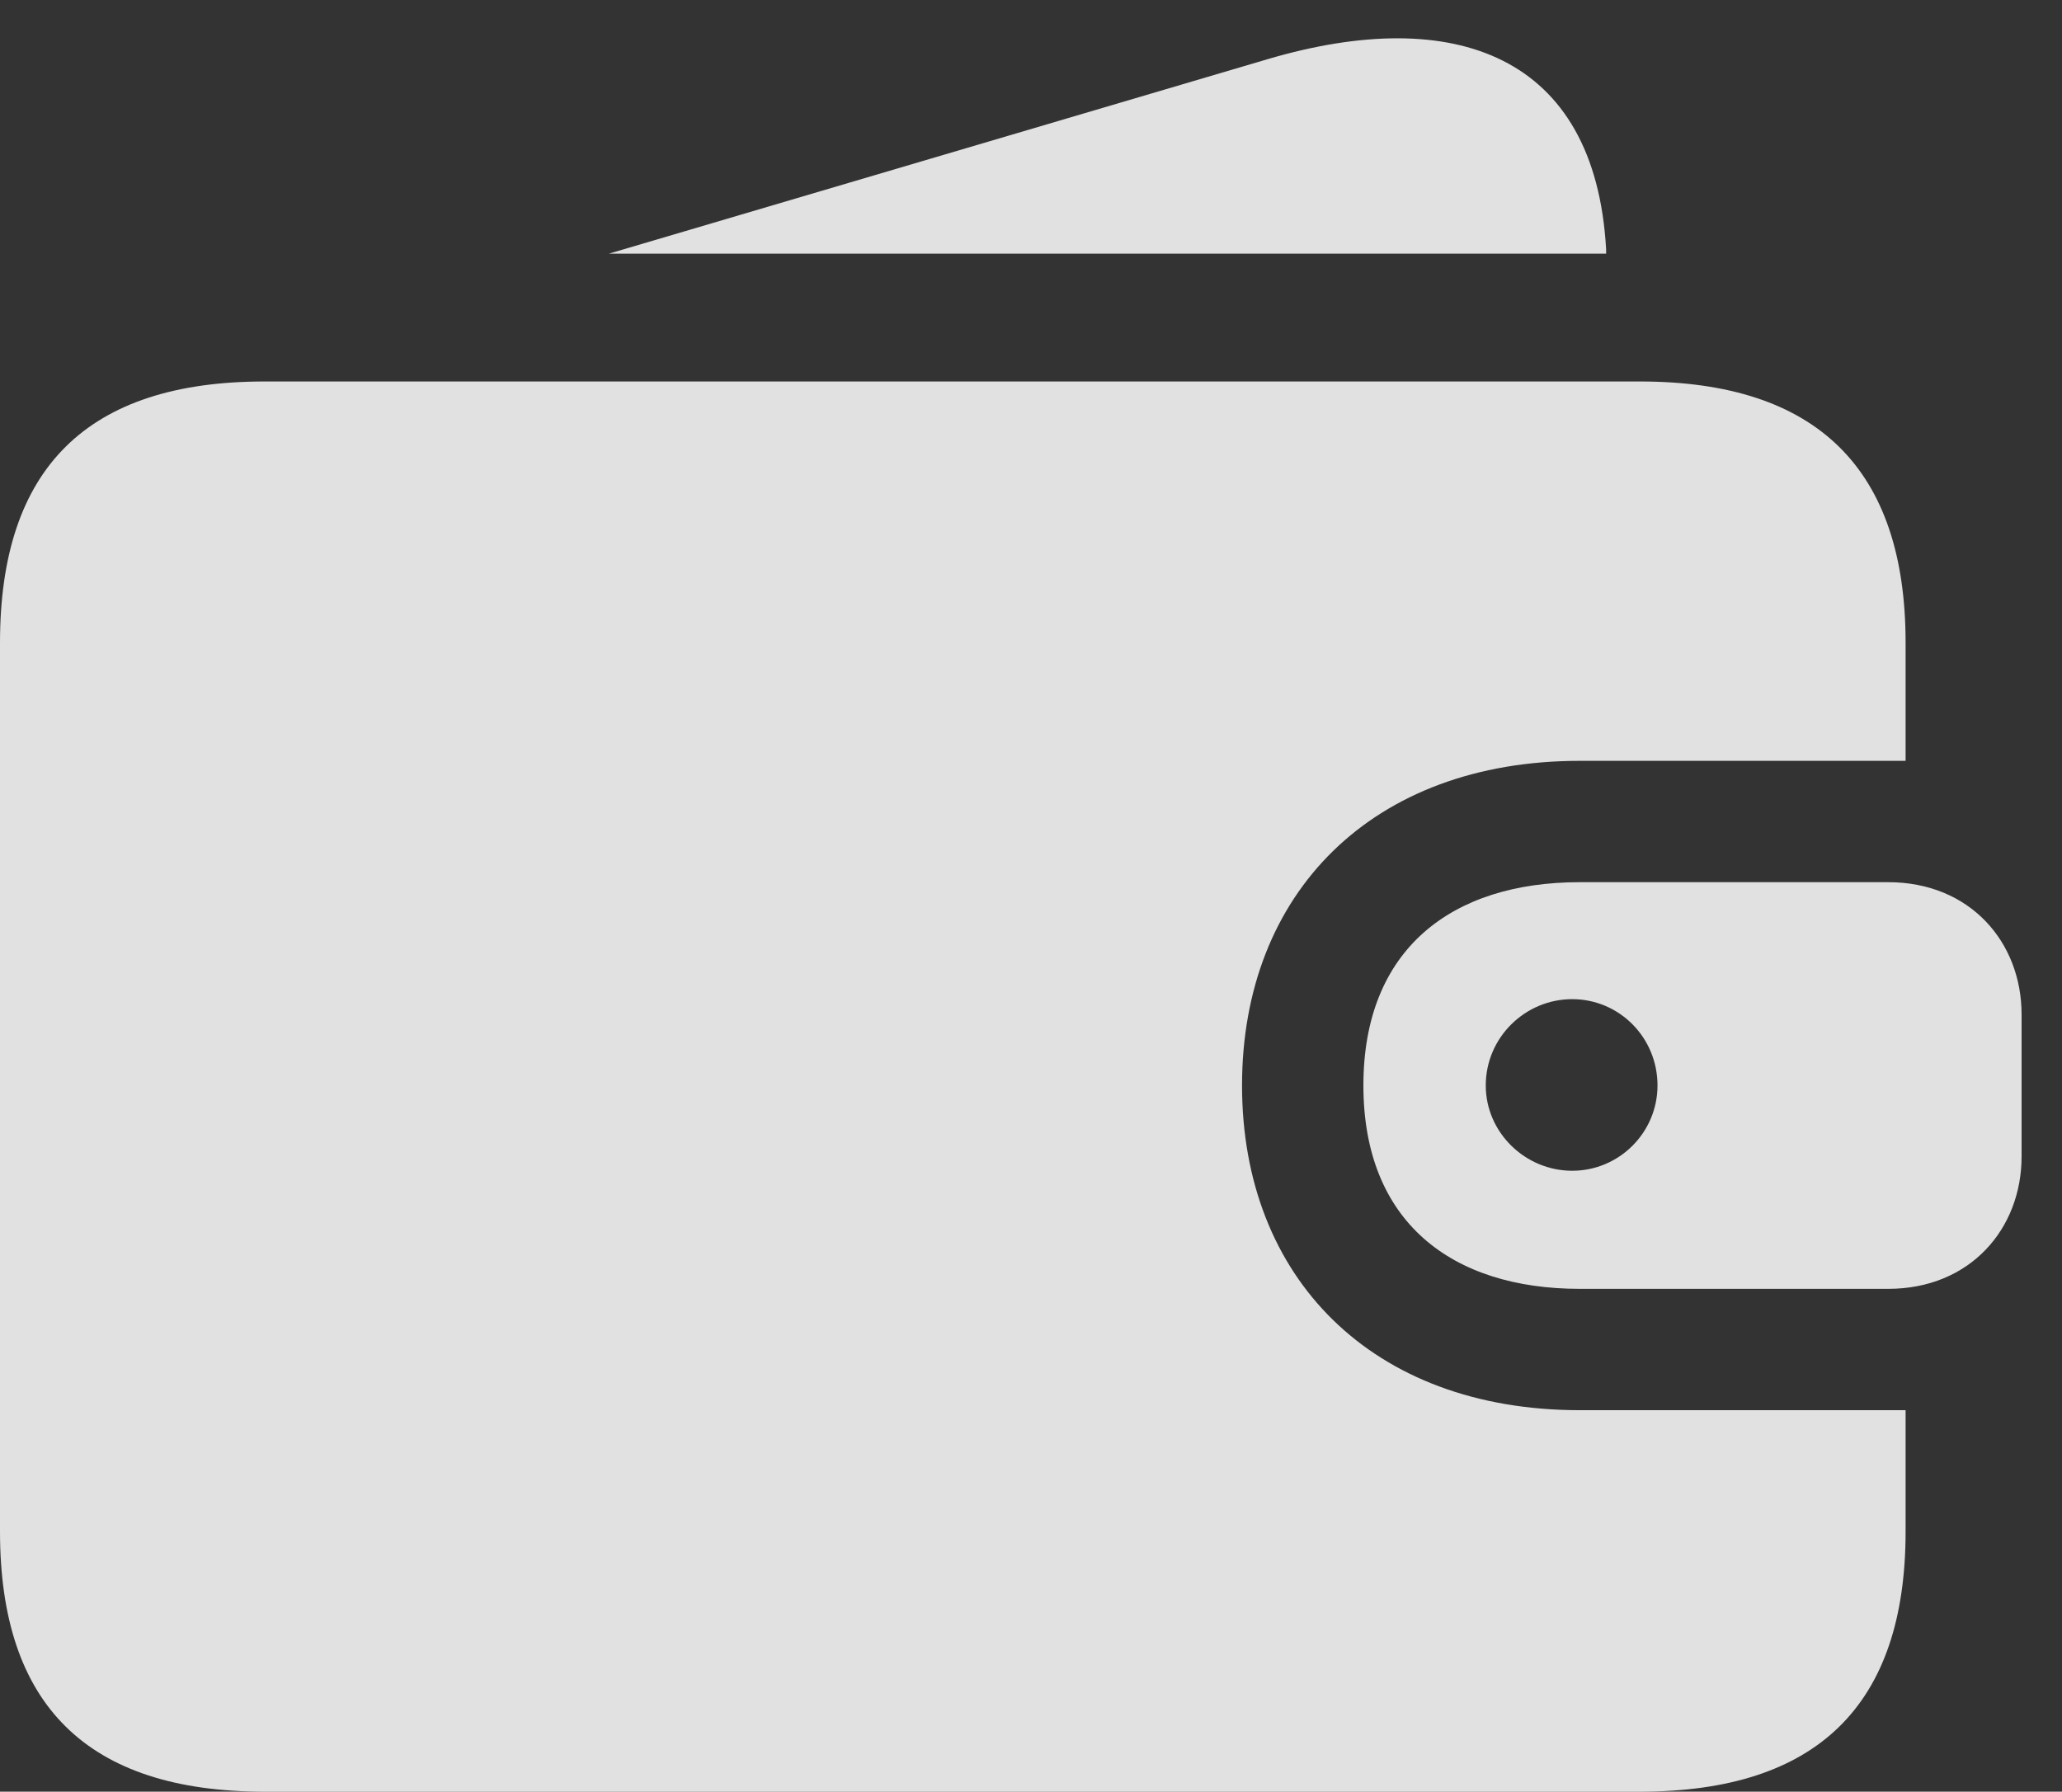 <?xml version="1.0" encoding="UTF-8"?>
<!--Generator: Apple Native CoreSVG 326-->
<!DOCTYPE svg
PUBLIC "-//W3C//DTD SVG 1.1//EN"
       "http://www.w3.org/Graphics/SVG/1.1/DTD/svg11.dtd">
<svg version="1.1" xmlns="http://www.w3.org/2000/svg" xmlns:xlink="http://www.w3.org/1999/xlink" viewBox="0 0 18.418 16.006">
 <rect x="0" y="0" width="18.418" height="16.006" fill="#333333" stroke="none"/>
 <g>
  <rect height="16.006" opacity="0" width="18.418" x="0" y="0"/>
  <path d="M2.363 16.006L14.648 16.006C16.23 16.006 17.021 15.234 17.021 13.682L17.021 12.598L14.111 12.598C12.256 12.598 11.094 11.416 11.094 9.697C11.094 7.979 12.256 6.797 14.111 6.797L17.021 6.797L17.021 5.742C17.021 4.189 16.23 3.408 14.648 3.408L2.363 3.408C0.781 3.408 0 4.18 0 5.742L0 13.682C0 15.234 0.781 16.006 2.363 16.006ZM14.043 10.459C13.623 10.459 13.271 10.117 13.271 9.697C13.271 9.268 13.623 8.926 14.043 8.926C14.463 8.926 14.805 9.268 14.805 9.697C14.805 10.117 14.463 10.459 14.043 10.459ZM14.111 11.514L16.865 11.514C17.598 11.514 18.057 10.977 18.057 10.332L18.057 9.062C18.057 8.418 17.598 7.881 16.865 7.881L14.111 7.881C12.969 7.881 12.178 8.477 12.178 9.697C12.178 10.918 12.969 11.514 14.111 11.514ZM5.439 2.266L14.346 2.266C14.346 2.256 14.346 2.236 14.346 2.227C14.248 0.488 12.988 0.039 11.328 0.527Z" fill="white" fill-opacity="0.85"/>
 </g>
</svg>
